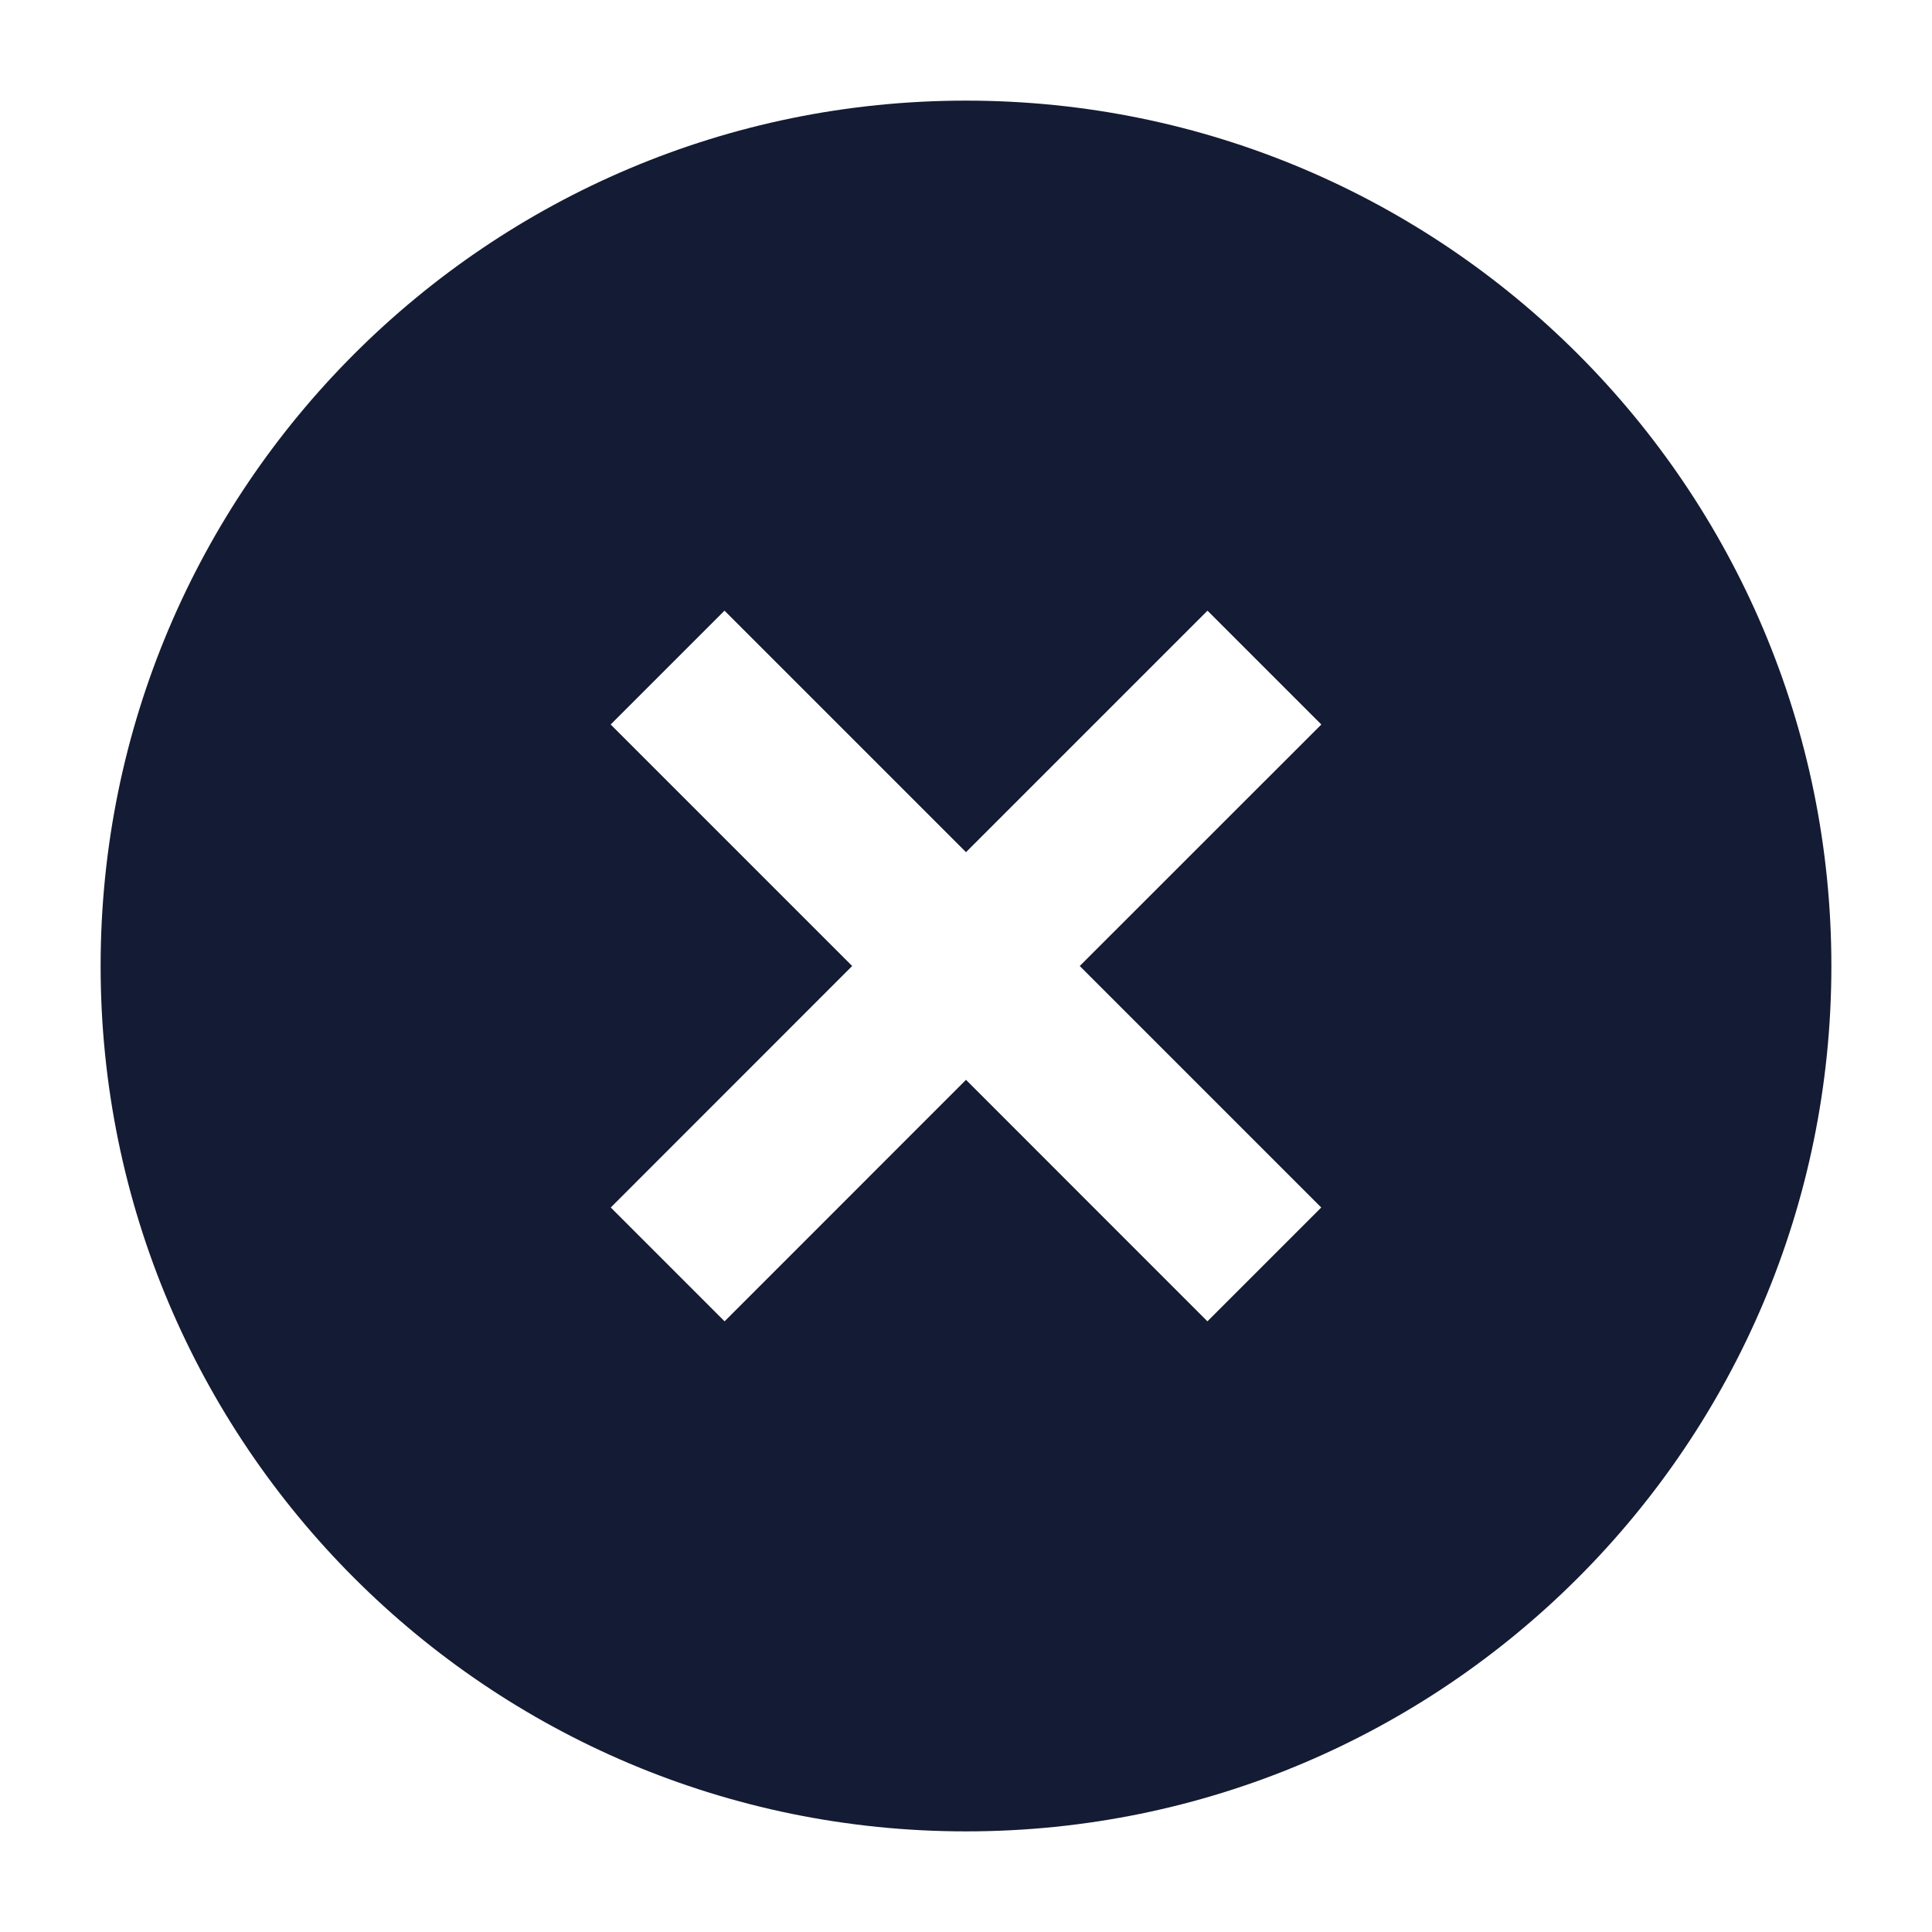 <svg width="24" height="24" viewBox="0 0 24 24" fill="none" xmlns="http://www.w3.org/2000/svg">
<path d="M12 1.25C17.937 1.25 22.75 6.063 22.75 12C22.75 17.937 17.937 22.75 12 22.75C6.063 22.75 1.25 17.937 1.25 12C1.25 6.063 6.063 1.25 12 1.25ZM12 10.586L9 7.586L7.586 9L10.586 12L7.587 15L9.001 16.414L12 13.414L14.999 16.414L16.413 15L13.413 12L16.414 9L15 7.586L12 10.586Z" fill="#141B34"/>
</svg>
